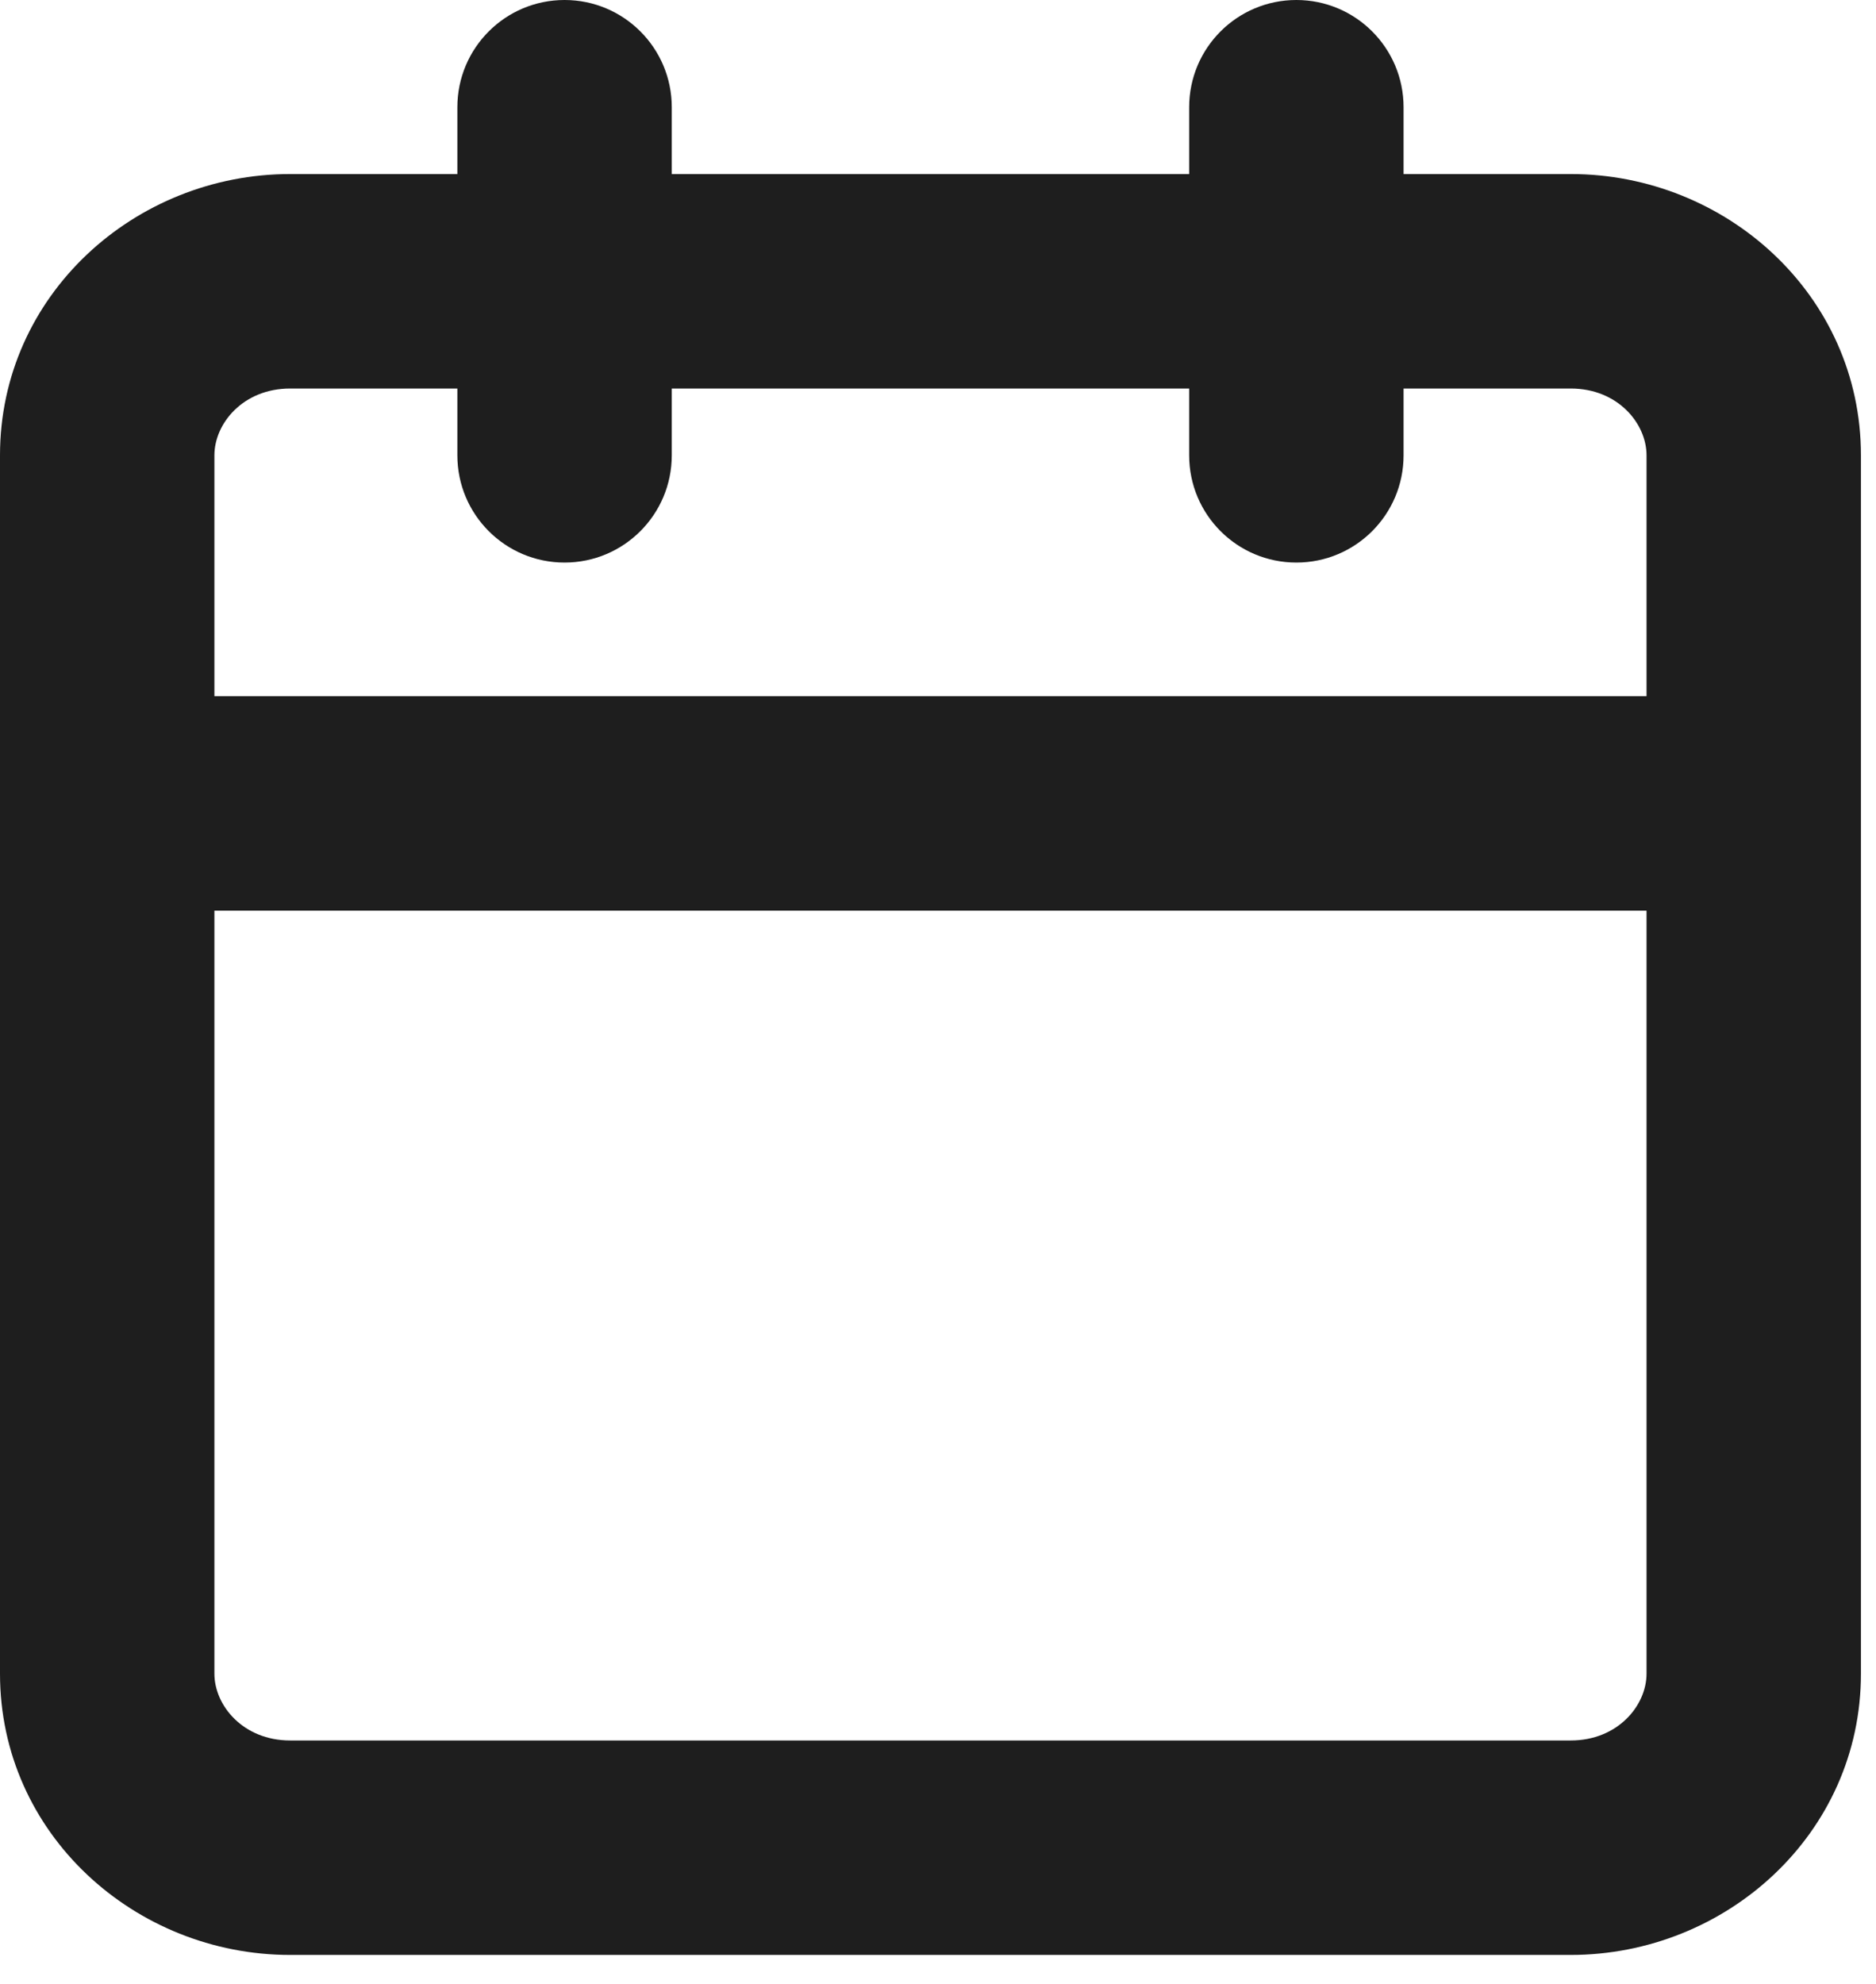 <svg width="35" height="37" viewBox="0 0 35 37" fill="none" xmlns="http://www.w3.org/2000/svg">
<path fill-rule="evenodd" clip-rule="evenodd" d="M10.533 0C11.637 0 12.533 0.895 12.533 2V3.246H22.186V2C22.186 0.895 23.081 0 24.186 0C25.29 0 26.186 0.895 26.186 2V3.246H29.305C32.199 3.246 34.719 5.501 34.719 8.492V14.984V31.214C34.719 34.205 32.199 36.46 29.305 36.46H5.413C2.519 36.46 0 34.205 0 31.214V14.984V8.492C0 5.501 2.519 3.246 5.413 3.246H8.533V2C8.533 0.895 9.428 0 10.533 0ZM8.533 7.246H5.413C4.537 7.246 4 7.897 4 8.492V12.984H30.719V8.492C30.719 7.897 30.182 7.246 29.305 7.246H26.186V8.492C26.186 9.597 25.29 10.492 24.186 10.492C23.081 10.492 22.186 9.597 22.186 8.492V7.246H12.533V8.492C12.533 9.597 11.637 10.492 10.533 10.492C9.428 10.492 8.533 9.597 8.533 8.492V7.246ZM30.719 16.984H4V31.214C4 31.809 4.537 32.46 5.413 32.46H29.305C30.182 32.46 30.719 31.809 30.719 31.214V16.984Z" fill="#1E1E1E"/>
</svg>
